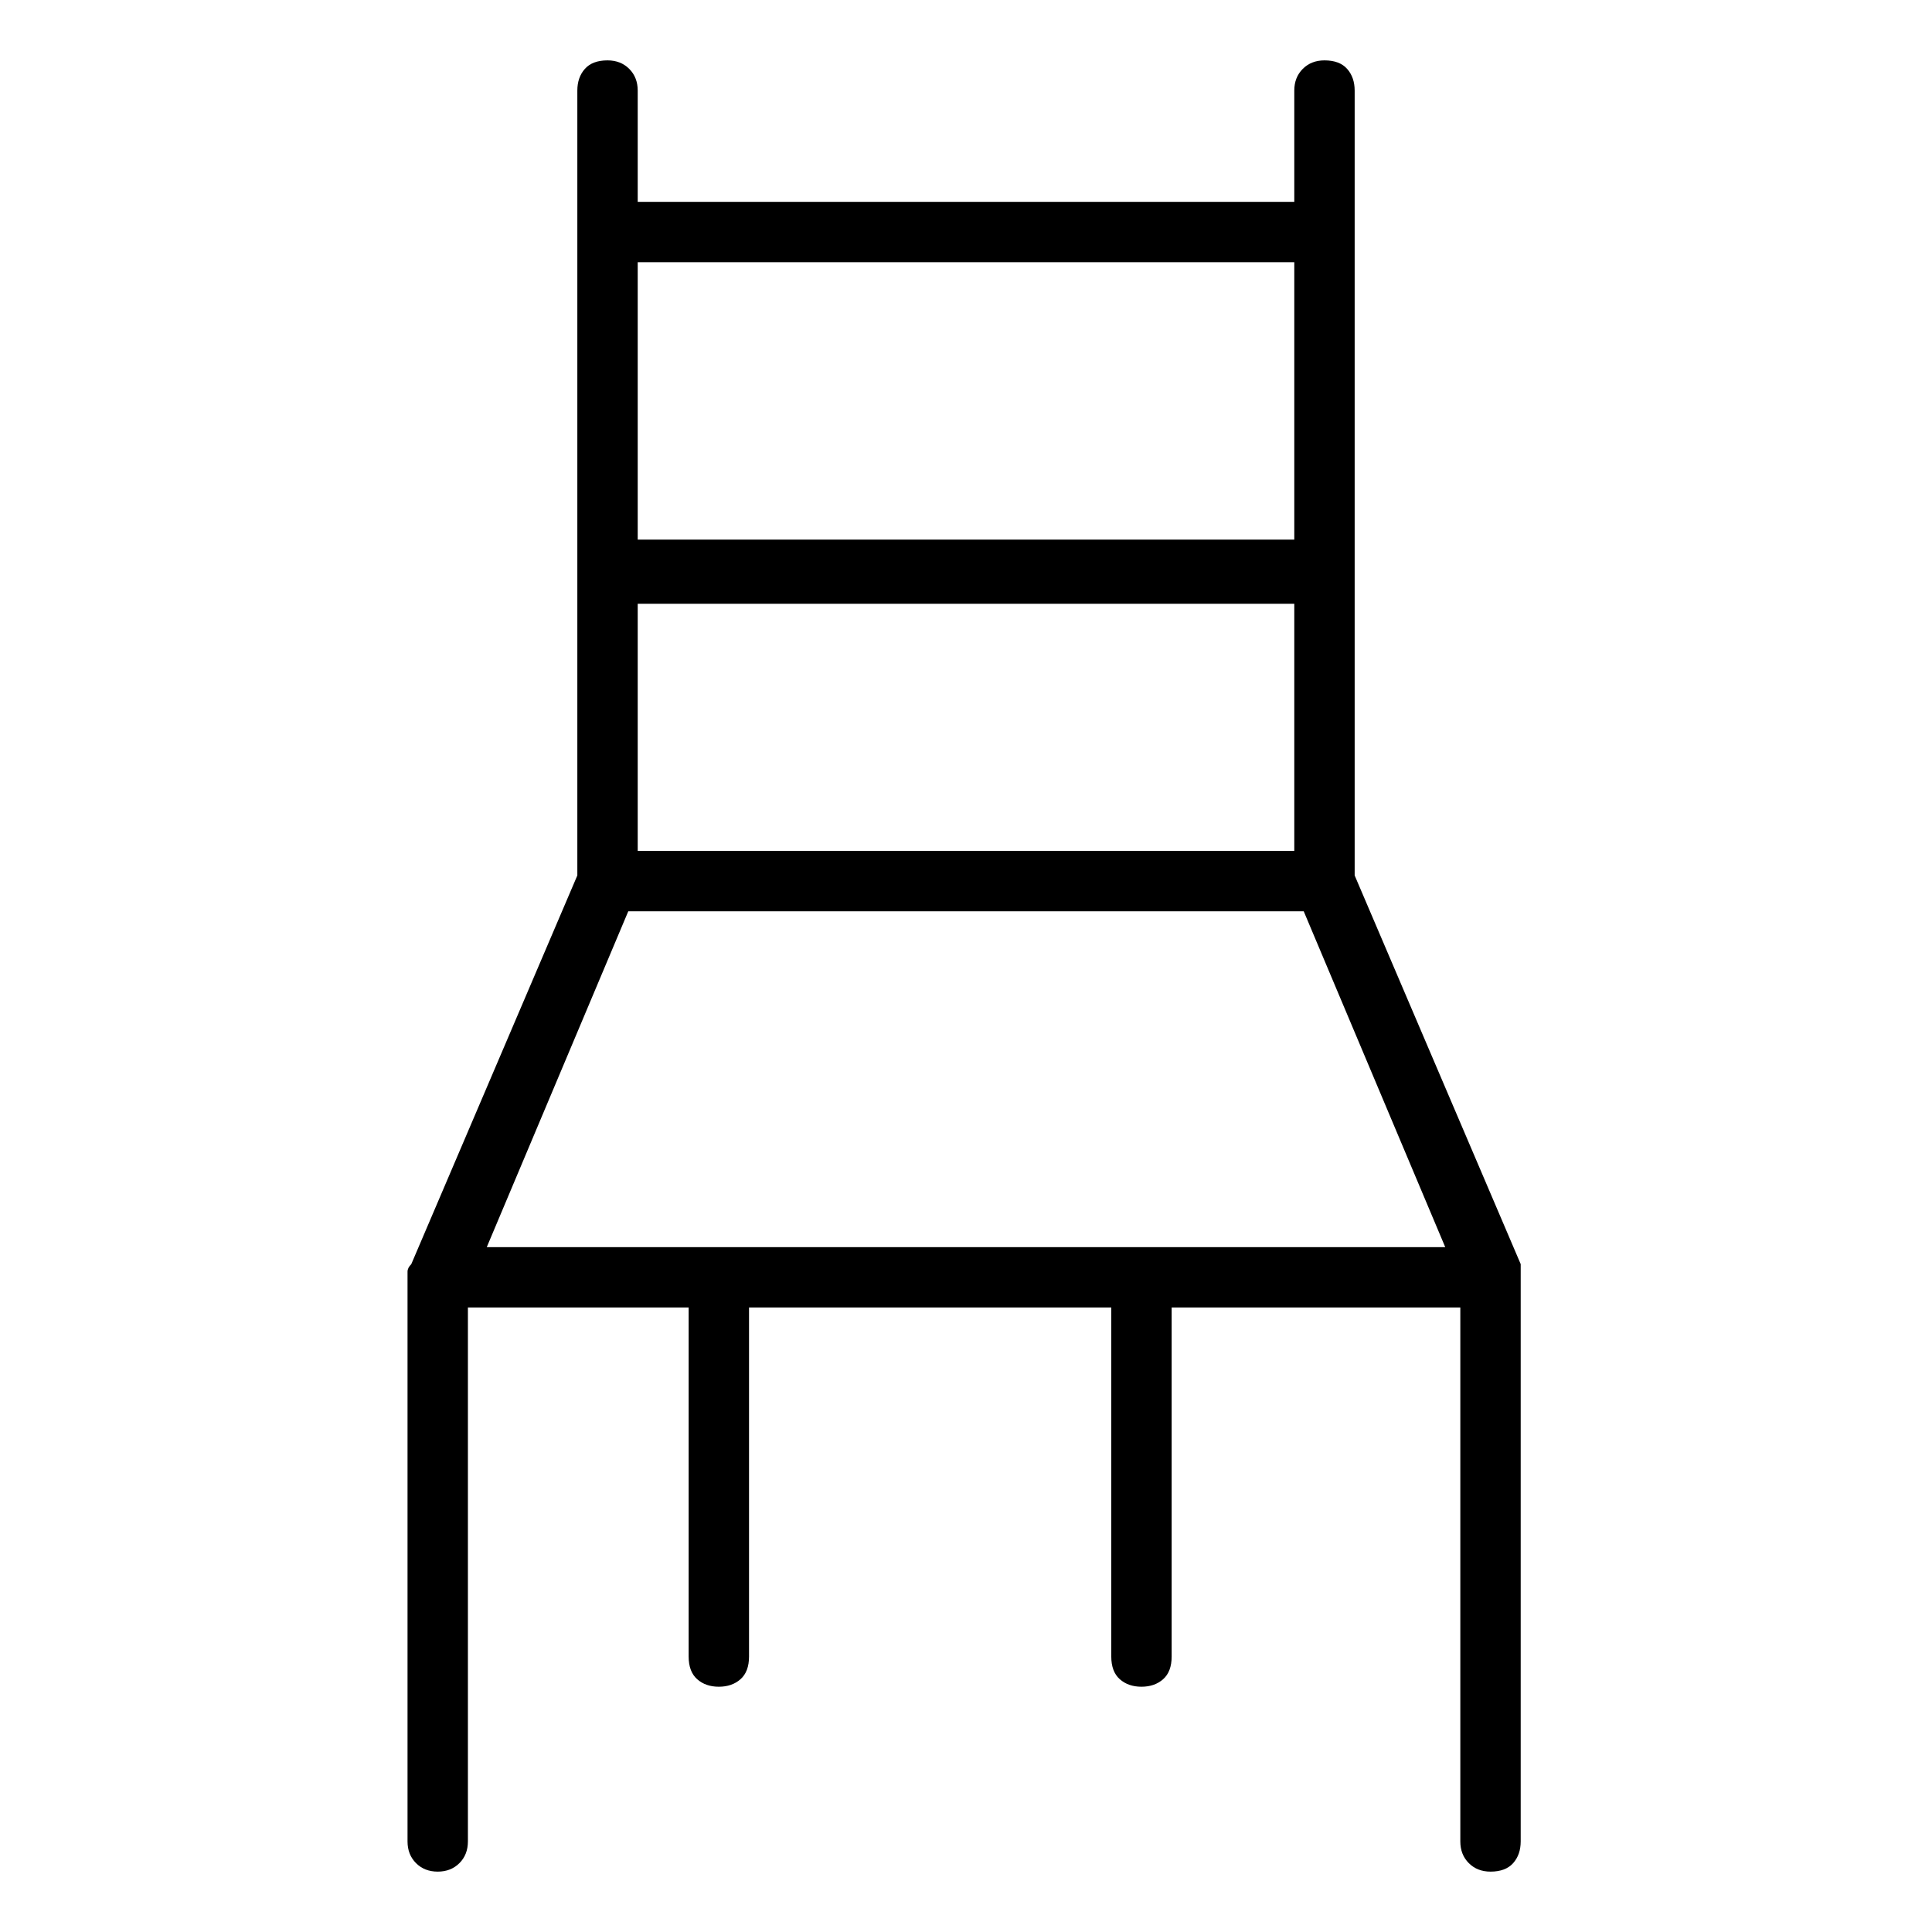 <svg viewBox="0 0 1024 1024" xmlns="http://www.w3.org/2000/svg">
  <path transform="scale(1, -1) translate(0, -960)" fill="currentColor" d="M806 290v0v0l-88 206v416q0 7 -4 11.5t-12 4.5q-7 0 -11.5 -4.5t-4.5 -11.5v-59h-348v59q0 7 -4.5 11.5t-11.5 4.5q-8 0 -12 -4.5t-4 -11.5v-416l-88 -206q-2 -2 -2 -4v-3v-299q0 -7 4.5 -11.5t11.5 -4.5t11.5 4.5t4.5 11.5v283h117v-185q0 -8 4.5 -12t11.5 -4t11.5 4 t4.5 12v185h192v-185q0 -8 4.5 -12t11.5 -4t11.5 4t4.5 12v185h153v-283q0 -7 4.5 -11.5t11.5 -4.5q8 0 12 4.5t4 11.5v299v4v3zM258 299l75 178h358l75 -178h-508v0zM686 509h-348v131h348v-131zM686 821v-147h-348v147h348z" />
</svg>